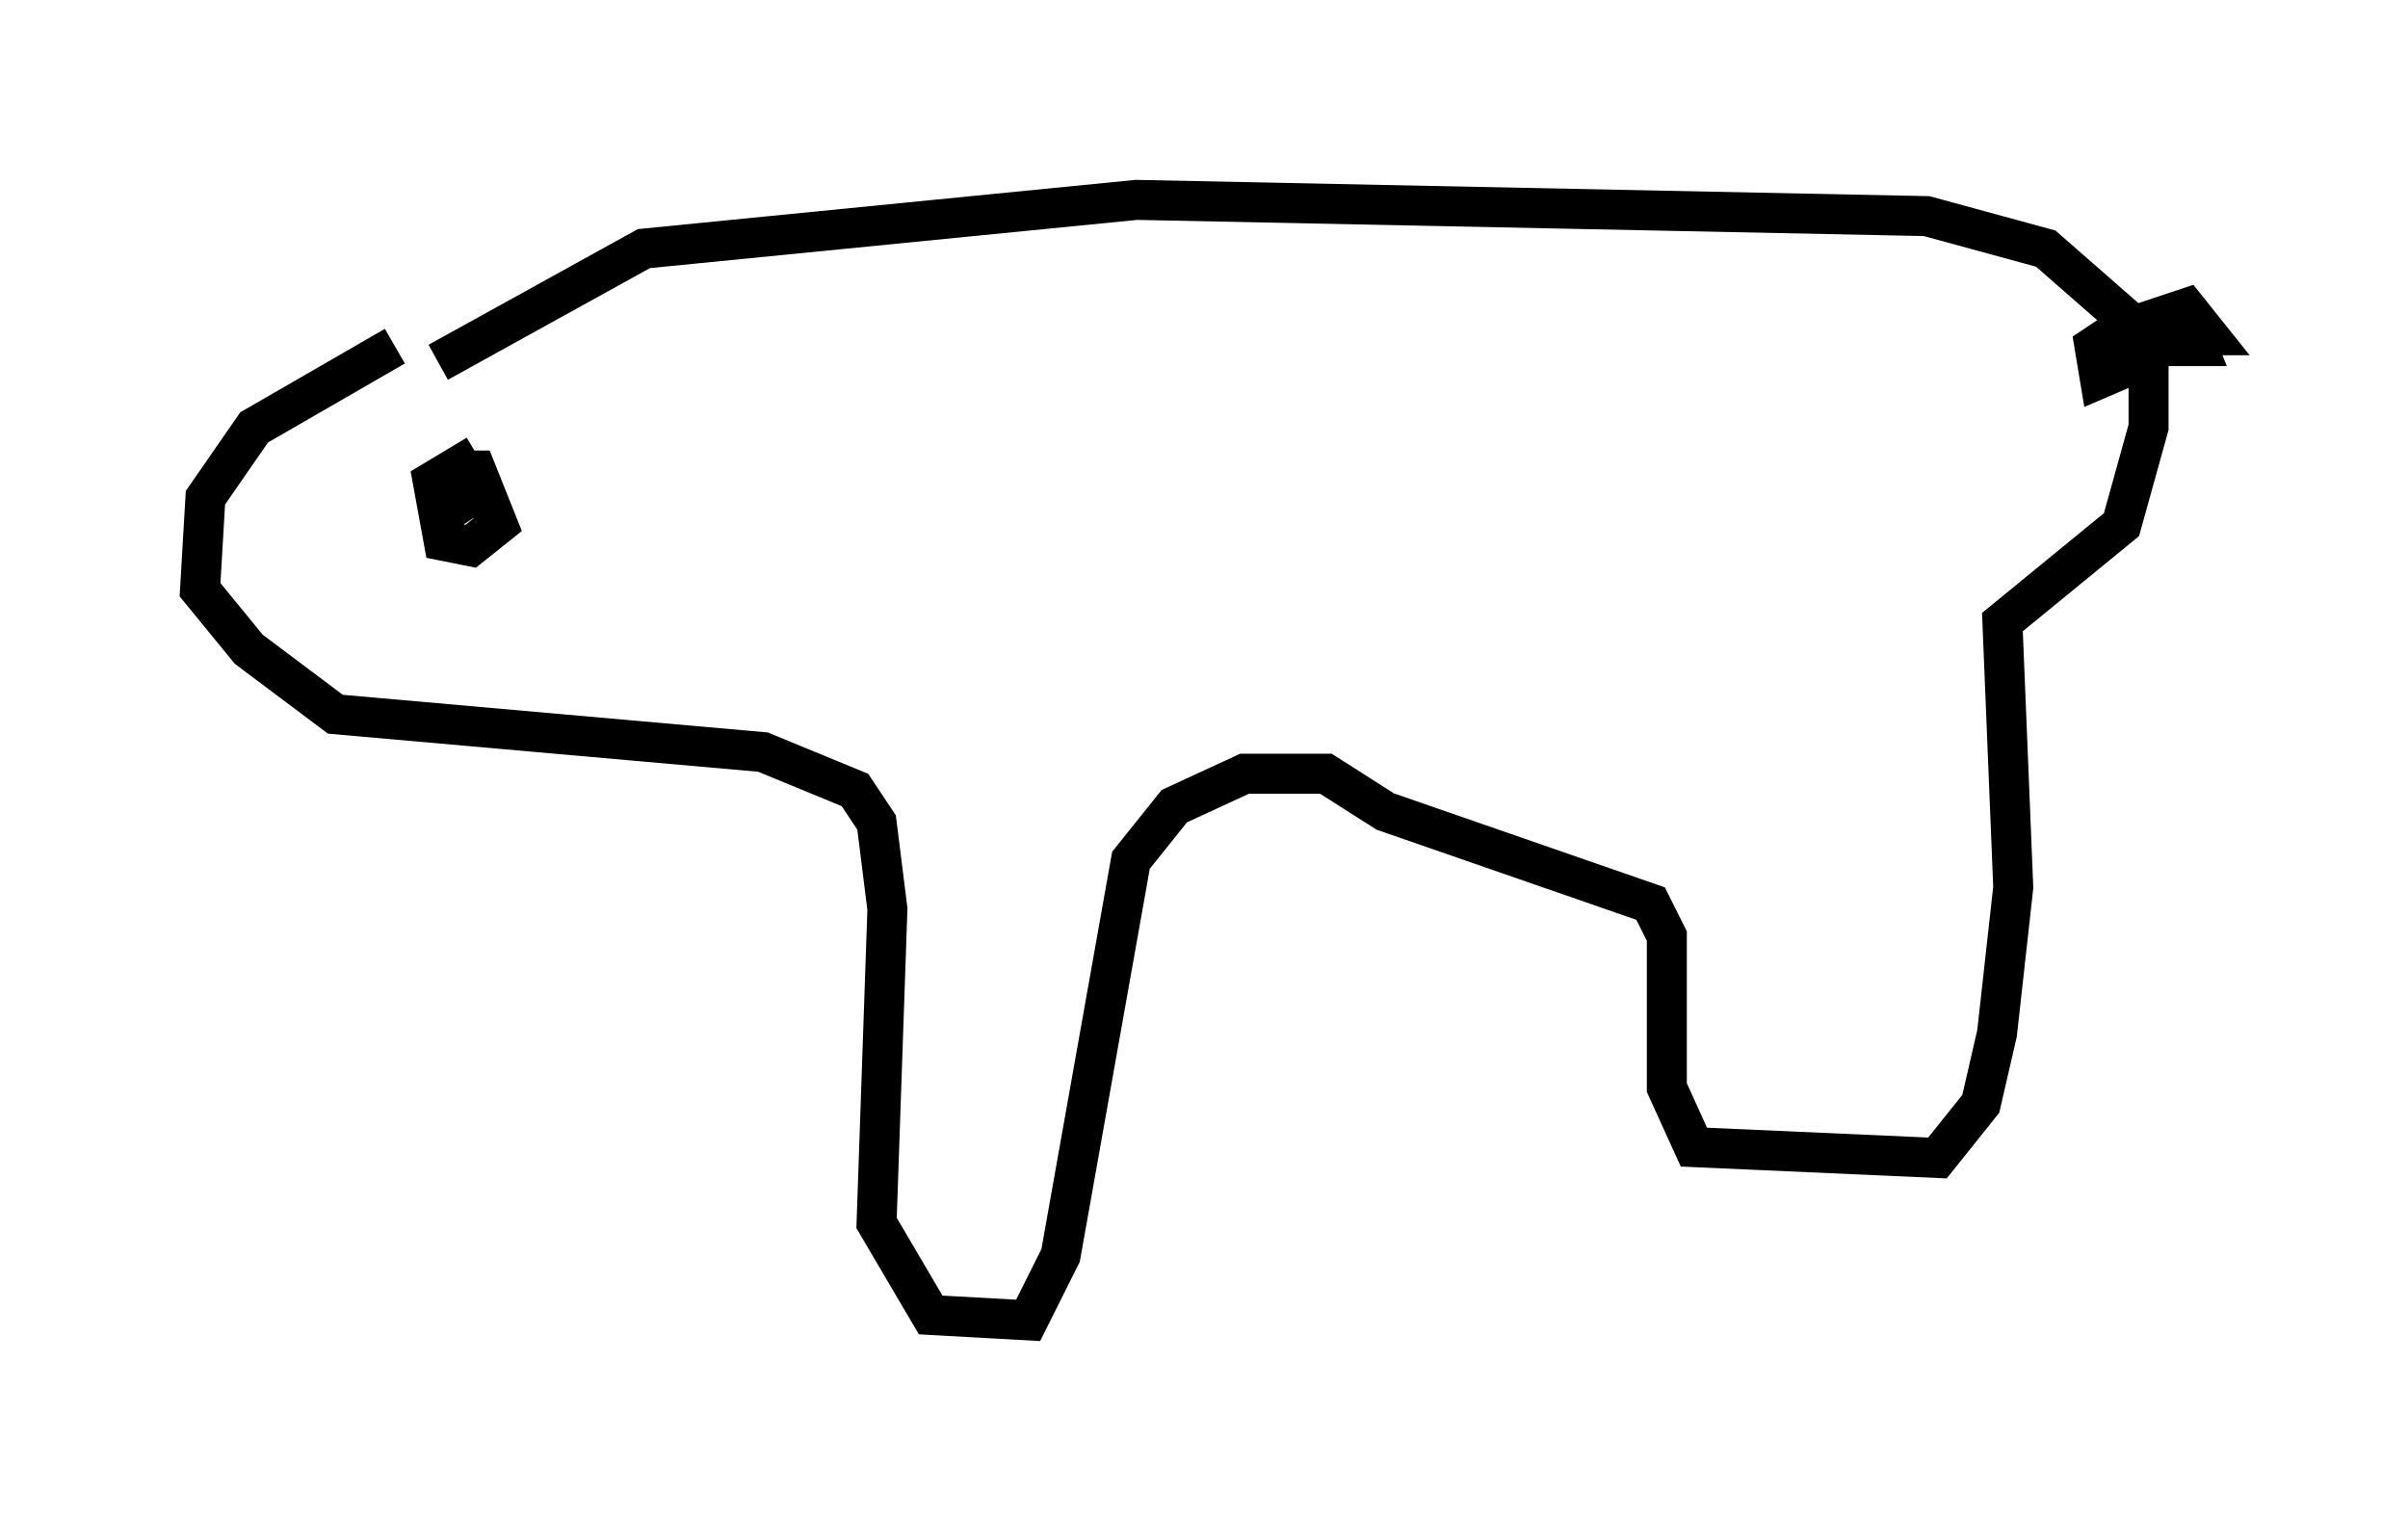 <?xml version="1.0" encoding="utf-8" ?>
<svg baseProfile="full" height="38.011" version="1.1" width="60.202" xmlns="http://www.w3.org/2000/svg" xmlns:ev="http://www.w3.org/2001/xml-events" xmlns:xlink="http://www.w3.org/1999/xlink"><defs /><rect fill="white" height="38.011" width="60.202" x="0" y="0" /><path d="M12.172, 8.383 m-2.3, 0.271 l-3.518, 2.03 -1.218, 1.759 l-0.135, 2.3 1.218, 1.488 l2.165, 1.624 10.69, 0.947 l2.3, 0.947 0.541, 0.812 l0.271, 2.165 -0.271, 7.848 l1.353, 2.3 2.436, 0.135 l0.812, -1.624 1.759, -9.878 l1.083, -1.353 1.759, -0.812 l2.03, 0.0 1.488, 0.947 l6.631, 2.3 0.406, 0.812 l0.0, 3.789 0.677, 1.488 l6.089, 0.271 1.083, -1.353 l0.406, -1.759 0.406, -3.654 l-0.271, -6.631 2.977, -2.436 l0.677, -2.436 0.0, -1.759 l-0.406, -0.812 -2.165, -1.894 l-2.977, -0.812 -19.756, -0.406 l-12.314, 1.218 -5.142, 2.842 m0.271, 2.706 l0.677, 0.0 0.541, 1.353 l-0.677, 0.541 -0.677, -0.135 l-0.271, -1.488 0.677, -0.406 l0.406, 0.677 -0.812, 0.541 m42.354, -3.789 l-0.947, 0.406 -0.135, -0.812 l0.812, -0.541 1.488, -0.135 l0.271, 0.677 -0.677, 0.0 l-0.406, -0.677 0.812, -0.271 l0.541, 0.677 -1.353, 0.0 l0.0, -0.406 " fill="none" stroke="black" stroke-width="1" /></svg>